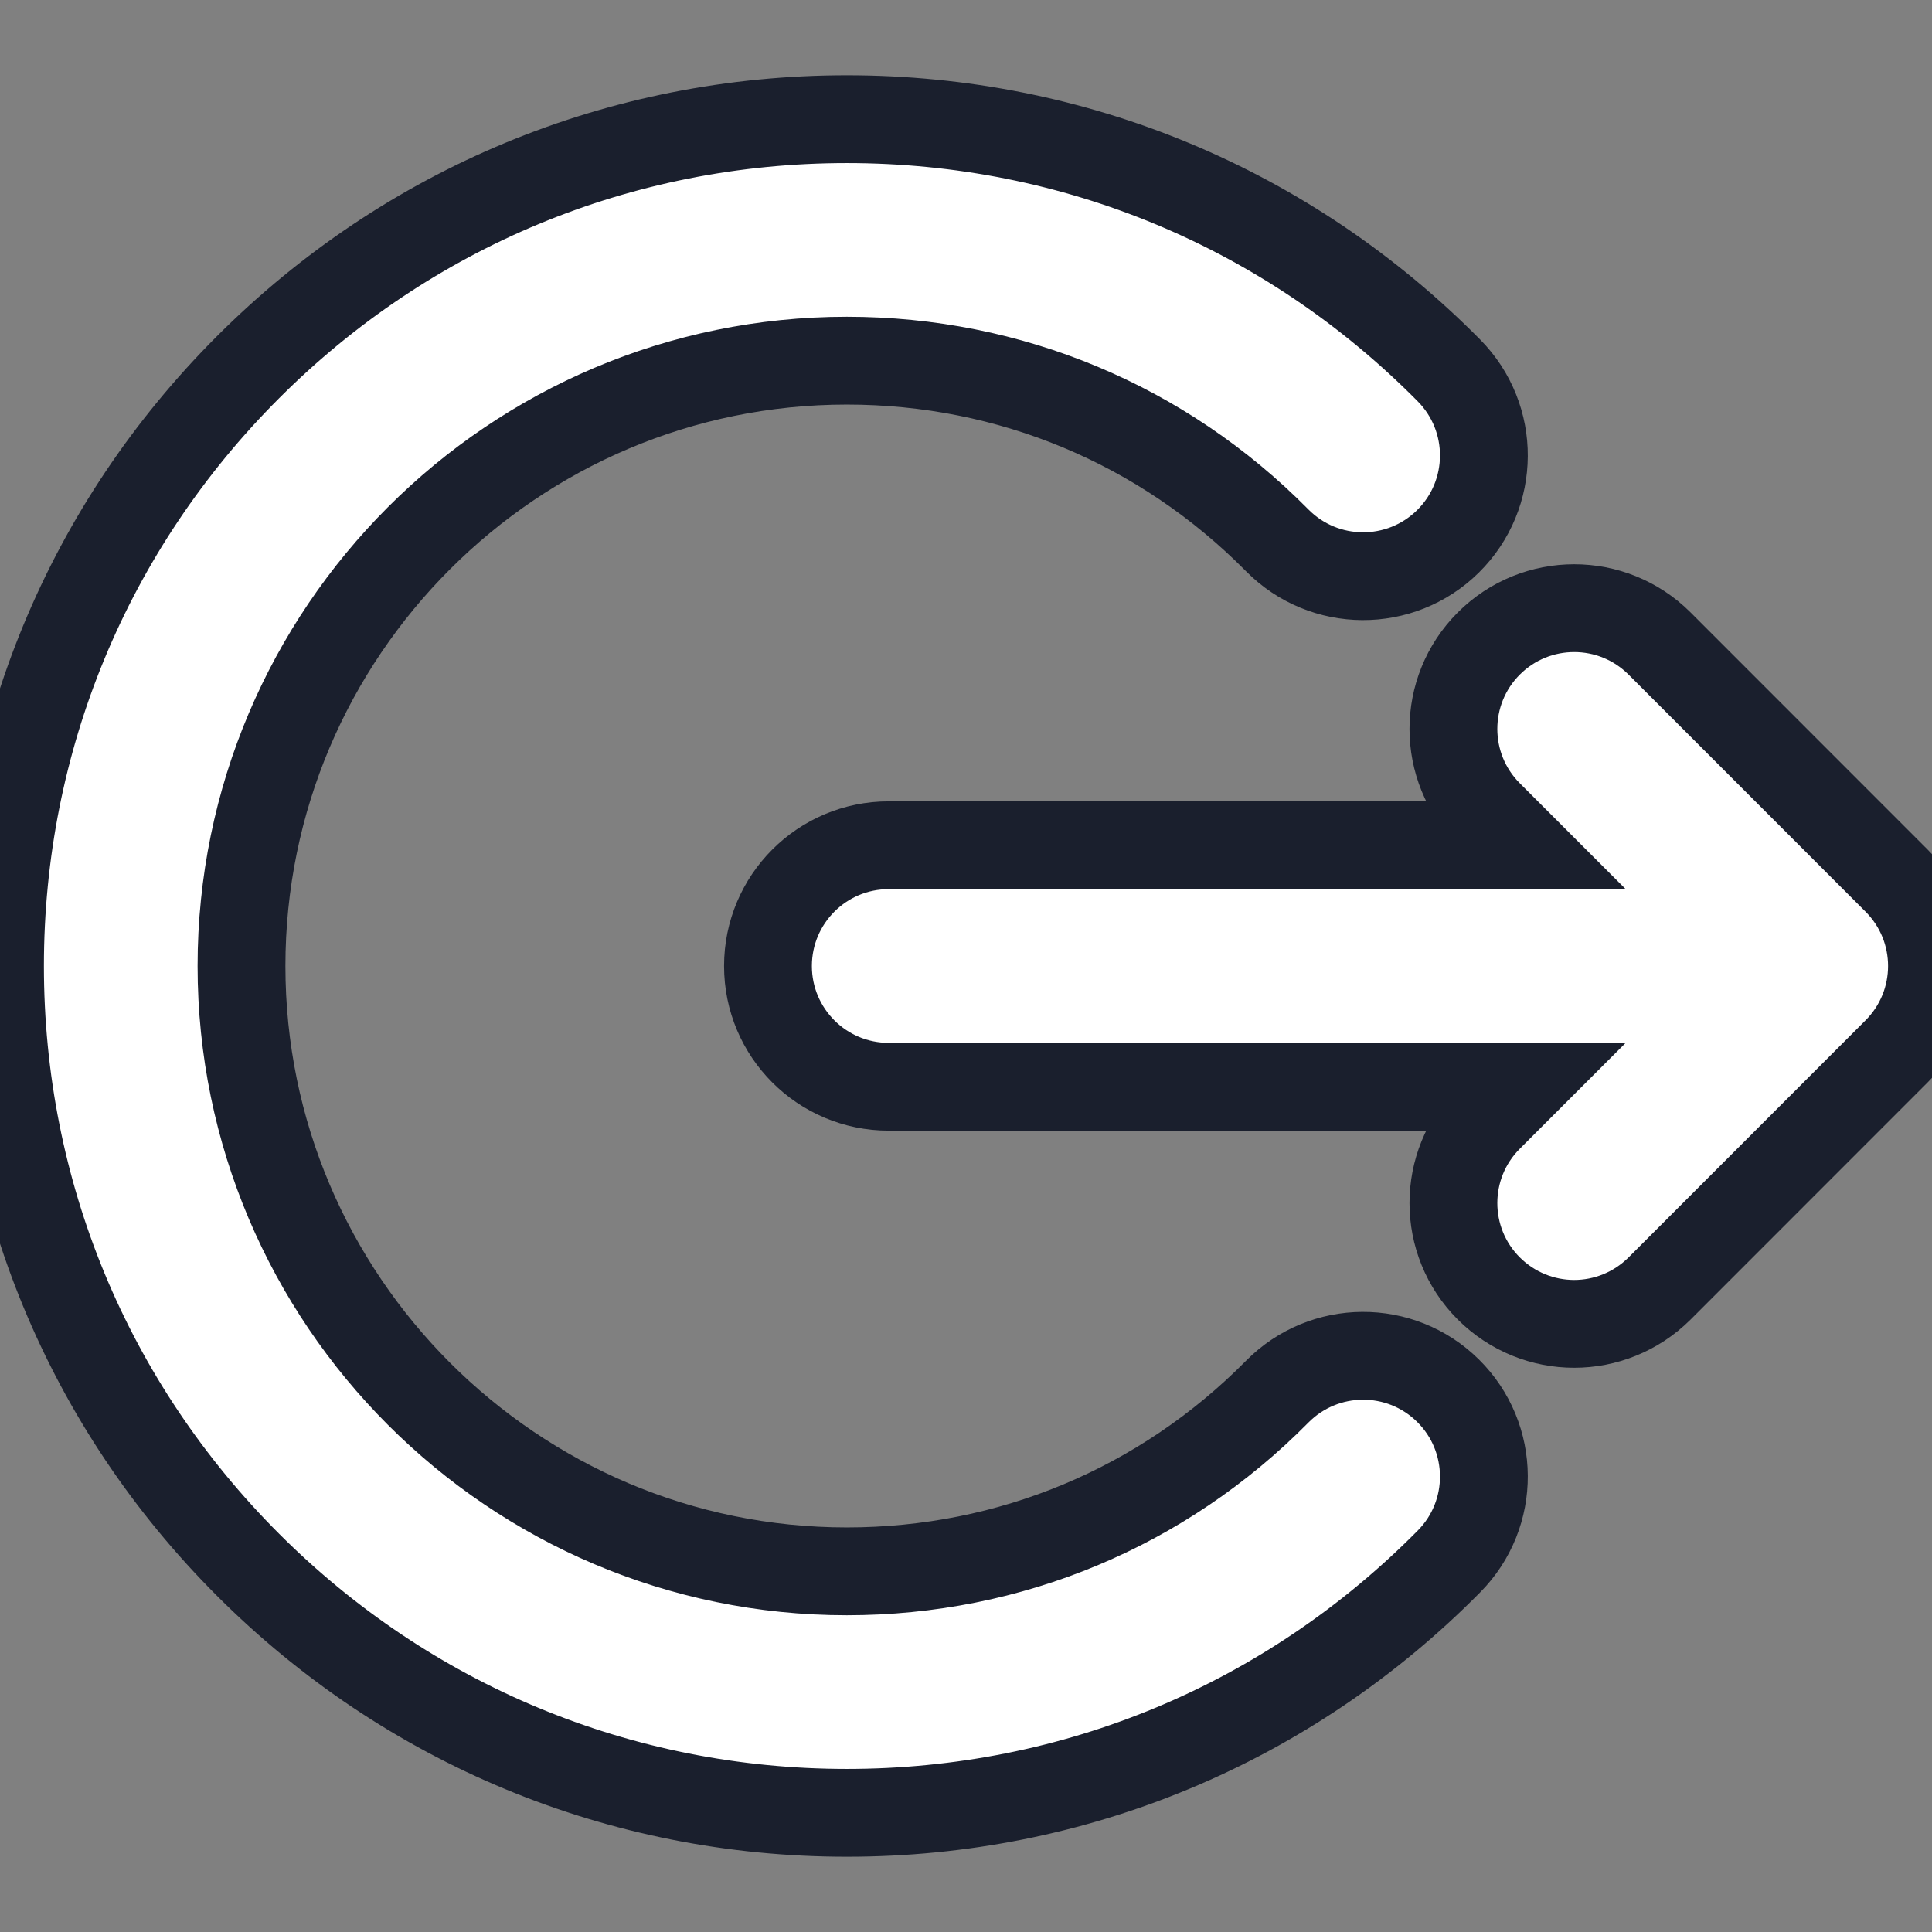 <svg width="22" height="22" viewBox="0 0 22 22" fill="none" xmlns="http://www.w3.org/2000/svg">
<rect x="0" y="0" width="22" height="22" fill="#808080" stroke="none"/>
<g clip-path="url(#clip0_502_5045)">
<path d="M16.489 15.836C17.029 16.37 17.034 17.241 16.5 17.78C14.674 19.627 12.239 20.643 9.643 20.643C7.068 20.643 4.646 19.64 2.825 17.819C1.003 15.998 0 13.576 0 11C0 8.424 1.003 6.002 2.825 4.181C4.646 2.36 7.068 1.357 9.643 1.357C12.239 1.357 14.674 2.373 16.5 4.219C17.034 4.759 17.029 5.63 16.489 6.164C15.949 6.698 15.078 6.693 14.544 6.153C13.239 4.833 11.499 4.107 9.643 4.107C5.842 4.107 2.75 7.199 2.75 11C2.75 14.801 5.842 17.893 9.643 17.893C11.499 17.893 13.239 17.167 14.544 15.847C15.079 15.307 15.949 15.302 16.489 15.836ZM21.597 10.028L18.898 7.328C18.361 6.791 17.49 6.791 16.953 7.328C16.416 7.865 16.416 8.736 16.953 9.273L17.305 9.625H10.12C9.36 9.625 8.745 10.241 8.745 11C8.745 11.759 9.36 12.375 10.12 12.375H17.305L16.953 12.727C16.416 13.264 16.416 14.135 16.953 14.672C17.222 14.94 17.574 15.075 17.925 15.075C18.277 15.075 18.629 14.94 18.898 14.672L21.597 11.972C22.134 11.435 22.134 10.565 21.597 10.028Z" fill="white" stroke="#1A1F2D"/>
</g>
<defs>
<clipPath id="clip0_502_5045">
<rect width="22" height="22" fill="white"/>
</clipPath>
</defs>
</svg>
